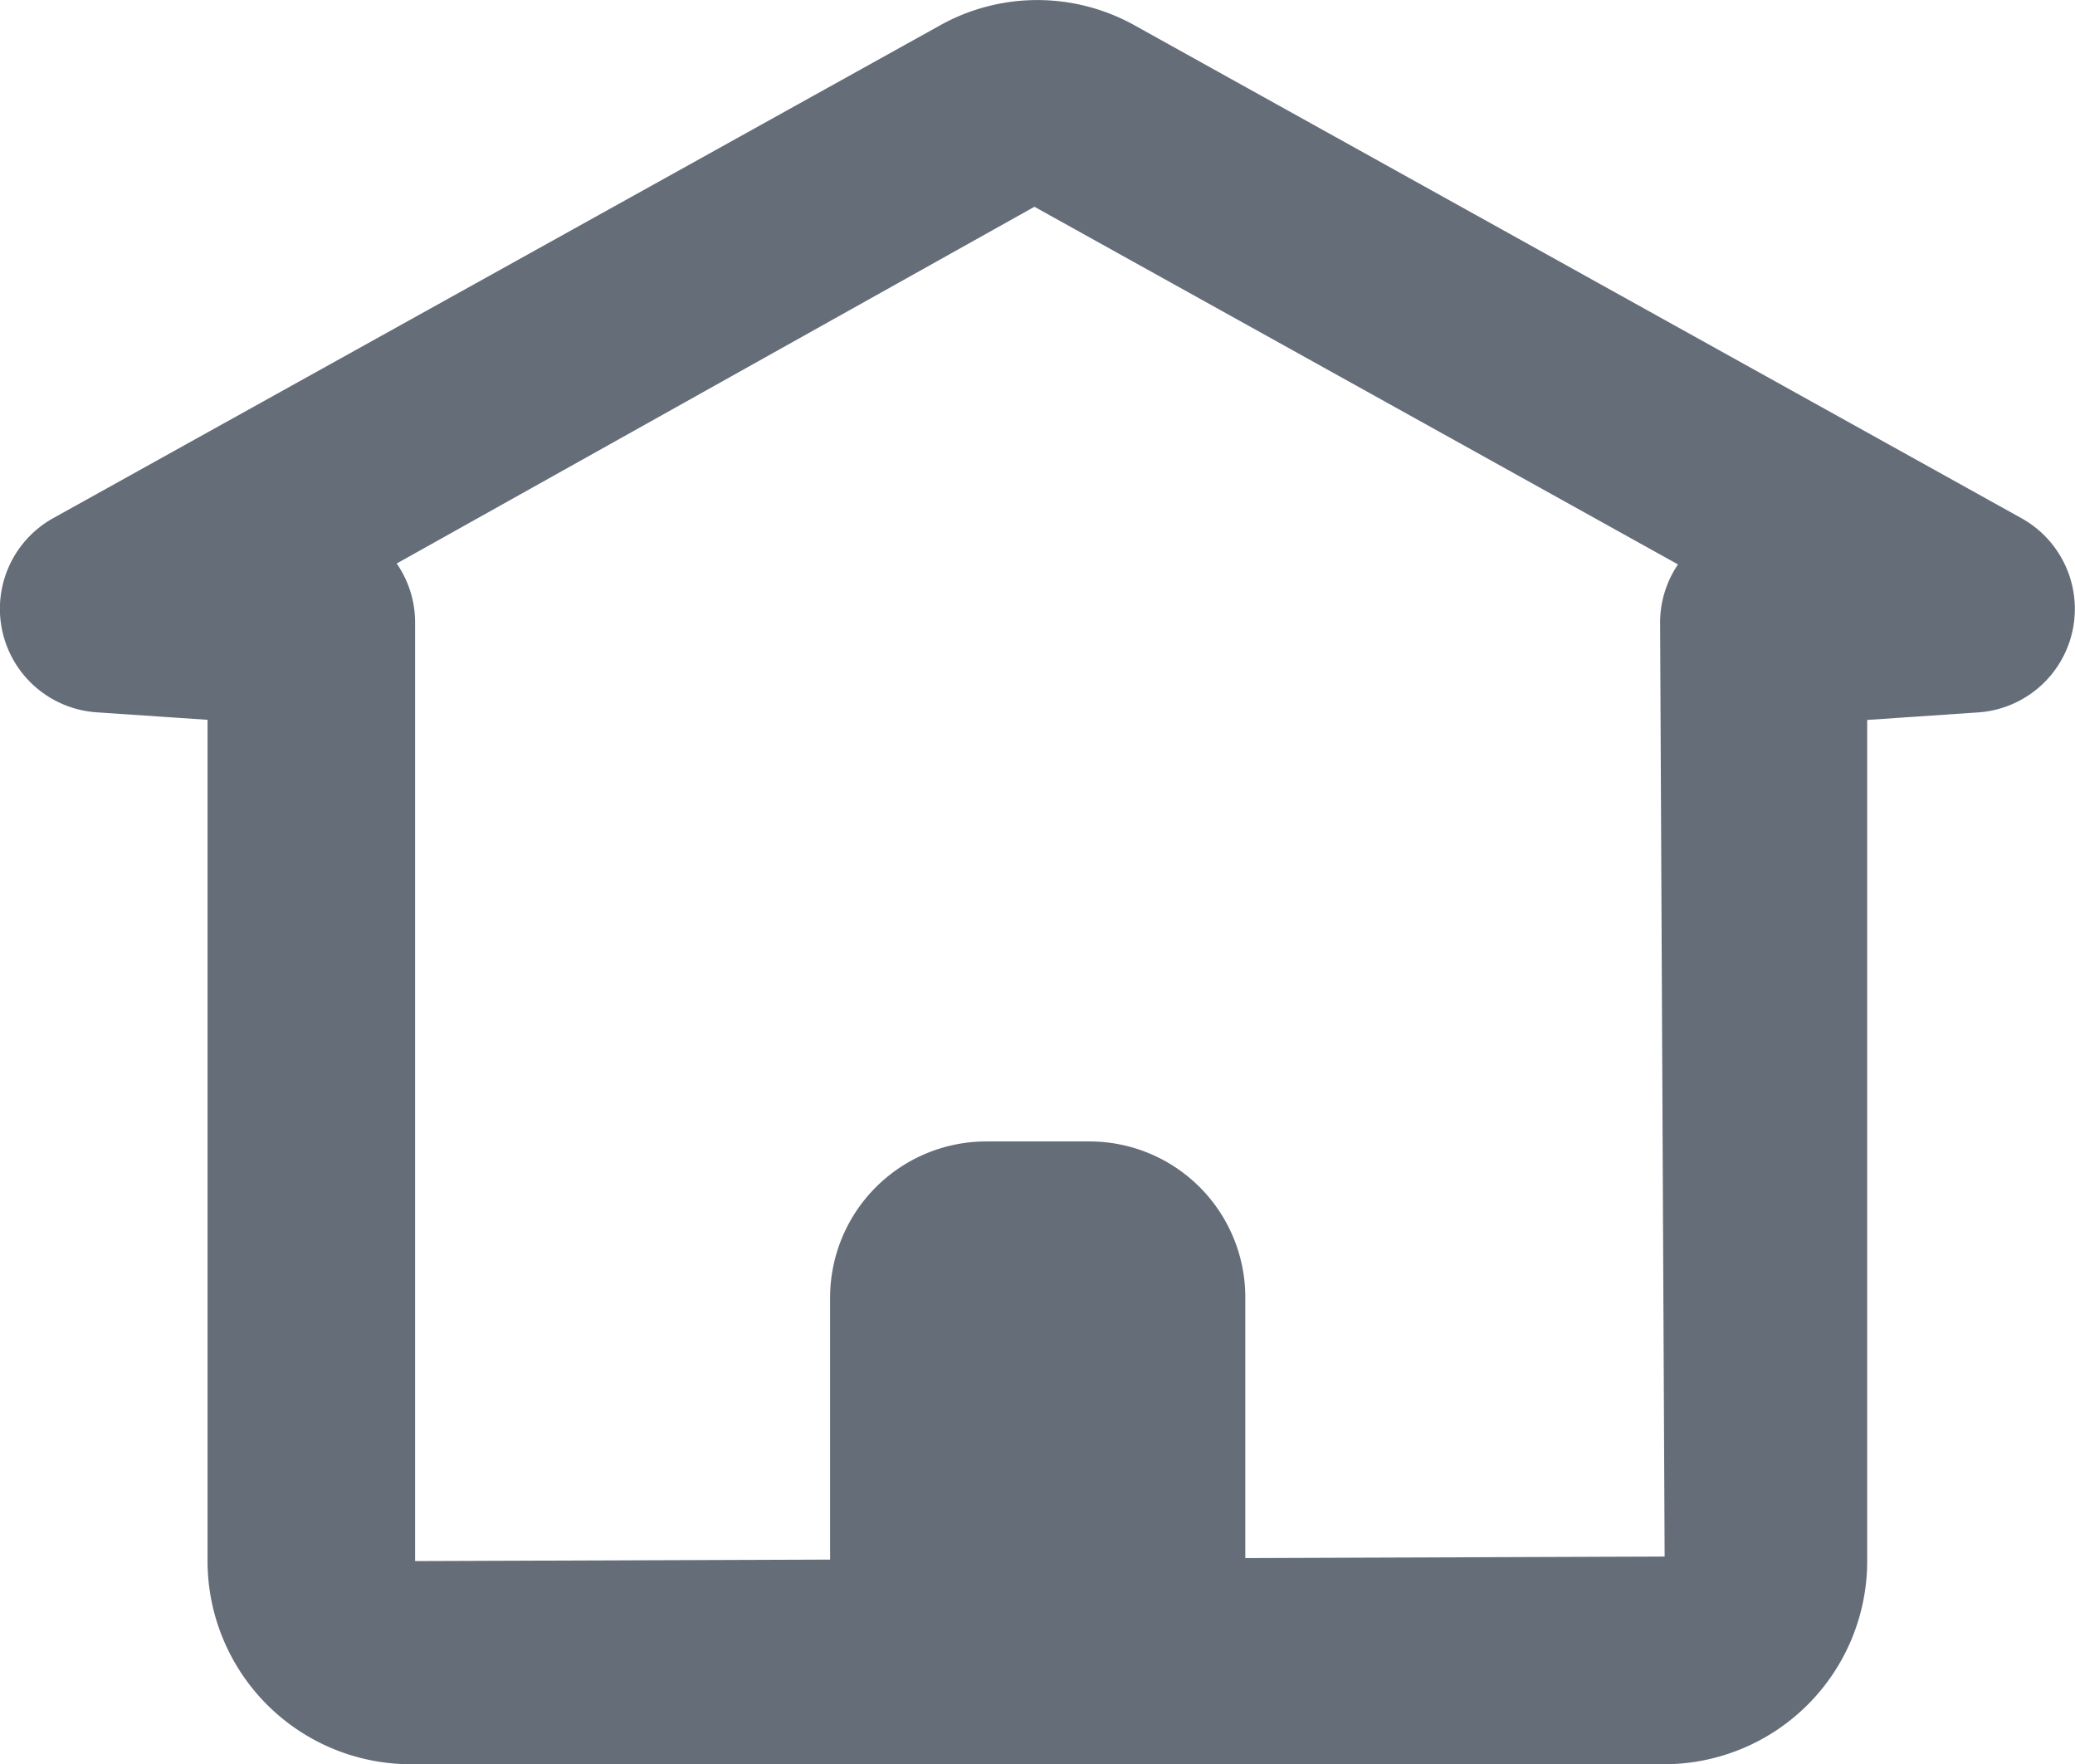 <svg xmlns="http://www.w3.org/2000/svg" width="41.17" height="34.999" viewBox="0 0 41.17 34.999"><g transform="translate(-563.802 -8266.431)"><path d="M99.272,1926.43v-9.255a3.1,3.1,0,0,1,3.1-3.1h2.049a3.093,3.093,0,0,1,3.089,3.089v9.262Z" transform="translate(481 6375)" fill="#656d79"/><path d="M115.83,1926.43H90.947a4.032,4.032,0,0,1-4.027-4.027v-16.692l-2.2-.149a2.058,2.058,0,0,1-.862-3.852l17.59-9.773a3.963,3.963,0,0,1,3.871,0l17.592,9.775a2.058,2.058,0,0,1-.862,3.852l-2.2.149V1922.4A4.031,4.031,0,0,1,115.83,1926.43Zm-25.157-23.82a2.054,2.054,0,0,1,.365,1.17V1922.4l24.792-.09-.09-18.526a2.054,2.054,0,0,1,.355-1.156l-12.769-7.095Z" transform="translate(481 6375)" fill="#656d79"/></g></svg>